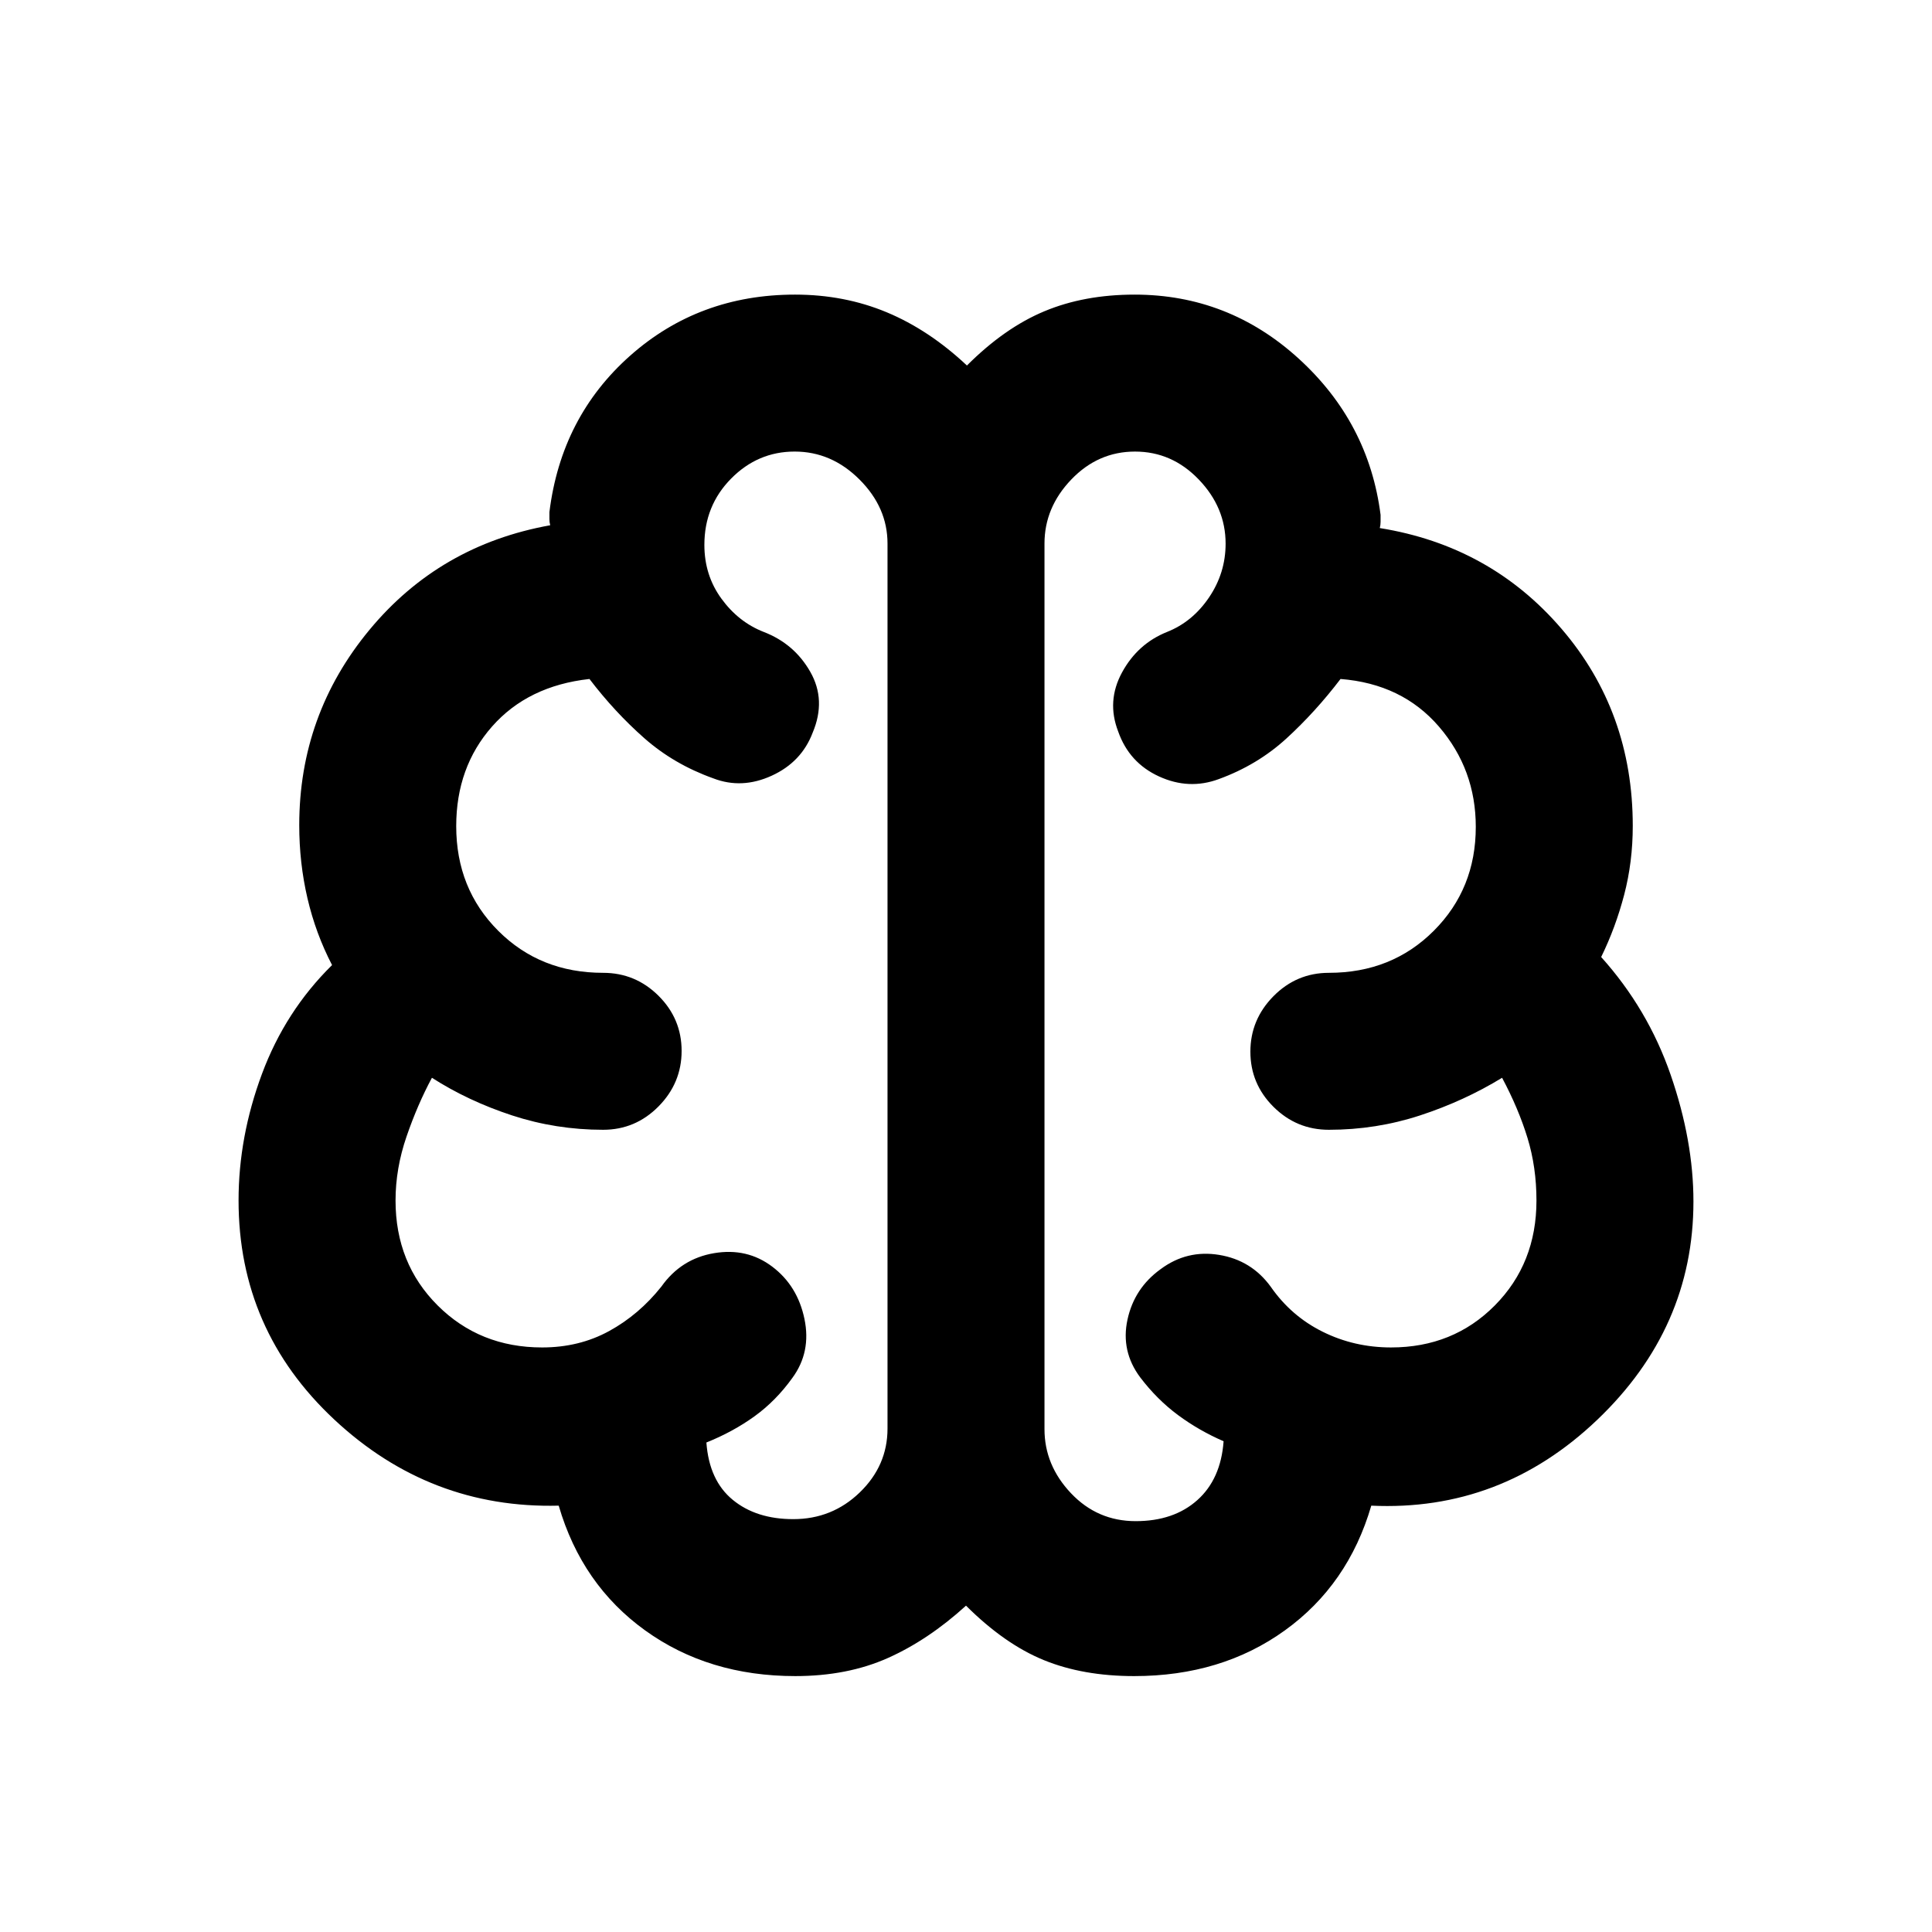 <svg xmlns="http://www.w3.org/2000/svg" height="20" viewBox="0 -960 960 960" width="20"><path d="M395.16-127.16q-43.08 0-74.58-22.69t-42.96-62q-64 1.62-111.54-42.8-47.54-44.43-47.54-108.84 0-31.66 11.62-62.88 11.61-31.22 34.84-54.09-8.15-15.69-12.23-33.21-4.08-17.53-4.08-36.28 0-54.95 34.89-97.08 34.88-42.12 89.81-51.97-.39-1.54-.39-3.08v-3.46q5.85-47.31 40.08-77.69 34.23-30.38 81.95-30.38 24.51 0 45.55 8.77 21.04 8.76 39.88 26.46 18.69-18.7 38.49-26.96 19.79-8.27 44.82-8.27 46.61 0 81.5 31.76 34.88 31.77 40.73 77.7v3.46q0 1.54-.39 3.08 54.93 8.84 90.31 50.06 35.39 41.22 35.39 97.94 0 17.93-4.27 34.23-4.27 16.3-11.43 30.92 23.23 25.85 34.54 58.57 11.31 32.73 11.31 62.91 0 62.9-47.85 108.52-47.84 45.61-112.23 42.61-11.46 39.31-42.96 62-31.5 22.69-74.86 22.69-25.46 0-44.93-7.96-19.48-7.96-38.63-27.04-18.77 17.08-38.88 26.04-20.11 8.96-45.96 8.96ZM519-689.91v440.05q0 17.91 13.14 31.81 13.14 13.9 32.17 13.9 18.92 0 30.61-10.43Q606.62-225 608-243.85q-12.23-5.3-22.65-13.01-10.42-7.72-18.81-18.76-9.69-13.01-6.3-28.67 3.39-15.66 16.49-25.09 13.04-9.7 29.06-7.07 16.02 2.63 25.59 15.76 10.17 14.66 25.88 22.44 15.71 7.79 33.94 7.79 30.88 0 51.57-20.87 20.69-20.88 20.69-52.13 0-16.57-4.46-31.13-4.46-14.56-12.62-29.87-18.89 11.54-40.73 18.69-21.83 7.15-45.34 7.15-16.05 0-27.53-11.41-11.47-11.42-11.47-27.39 0-15.96 11.47-27.58 11.48-11.61 27.53-11.61 31.25 0 52.12-20.88 20.88-20.87 20.88-51.65 0-28.55-18.31-49.82t-48.9-23.66q-12.49 16.39-26.9 29.58-14.42 13.19-33.66 20.19-14.77 5.46-29.62-1.34-14.85-6.8-20.3-22.34-5.85-15.09 1.92-29.36 7.77-14.26 22.37-20.11 12.66-5.02 20.87-17.17 8.22-12.15 8.22-26.7 0-17.98-13.33-31.86-13.32-13.89-31.69-13.89t-31.68 13.9q-13.3 13.9-13.3 31.81Zm-78 439.76v-439.77q0-17.9-13.91-31.8-13.9-13.9-32.22-13.9-18.33 0-31.6 13.45Q350-708.72 350-689.25q0 15.1 8.47 26.72 8.47 11.63 21 16.53 15.22 5.85 23.18 19.87 7.96 14.02 1.18 30.14-5.53 14.65-20.37 21.43-14.84 6.79-29 1.33-19.61-7-34.34-20-14.73-13-27.22-29.39-30.59 3.39-48.4 23.62t-17.81 49.52q0 31.12 20.88 51.99 20.87 20.88 52.12 20.88 16.05 0 27.53 11.41 11.47 11.42 11.47 27.39 0 15.96-11.47 27.58-11.48 11.61-27.53 11.61-23.47 0-45.27-7.15-21.8-7.15-39.8-18.69-7.16 13.31-12.62 29.2-5.46 15.9-5.46 31.8 0 31.25 20.93 52.13 20.93 20.87 51.92 20.87 18.41 0 33.27-8.14 14.87-8.14 25.96-22.09 9.81-13.86 26.21-16.62 16.4-2.77 28.94 6.73 12.54 9.5 15.96 25.96 3.42 16.47-6.02 29.31-8.17 11.39-18.83 19.08-10.65 7.69-23.88 13 1.38 18.85 13.06 28.46 11.68 9.62 30.11 9.62 19.35 0 33.09-13.32Q441-231.79 441-250.15Zm39-219.23Z"/></svg>